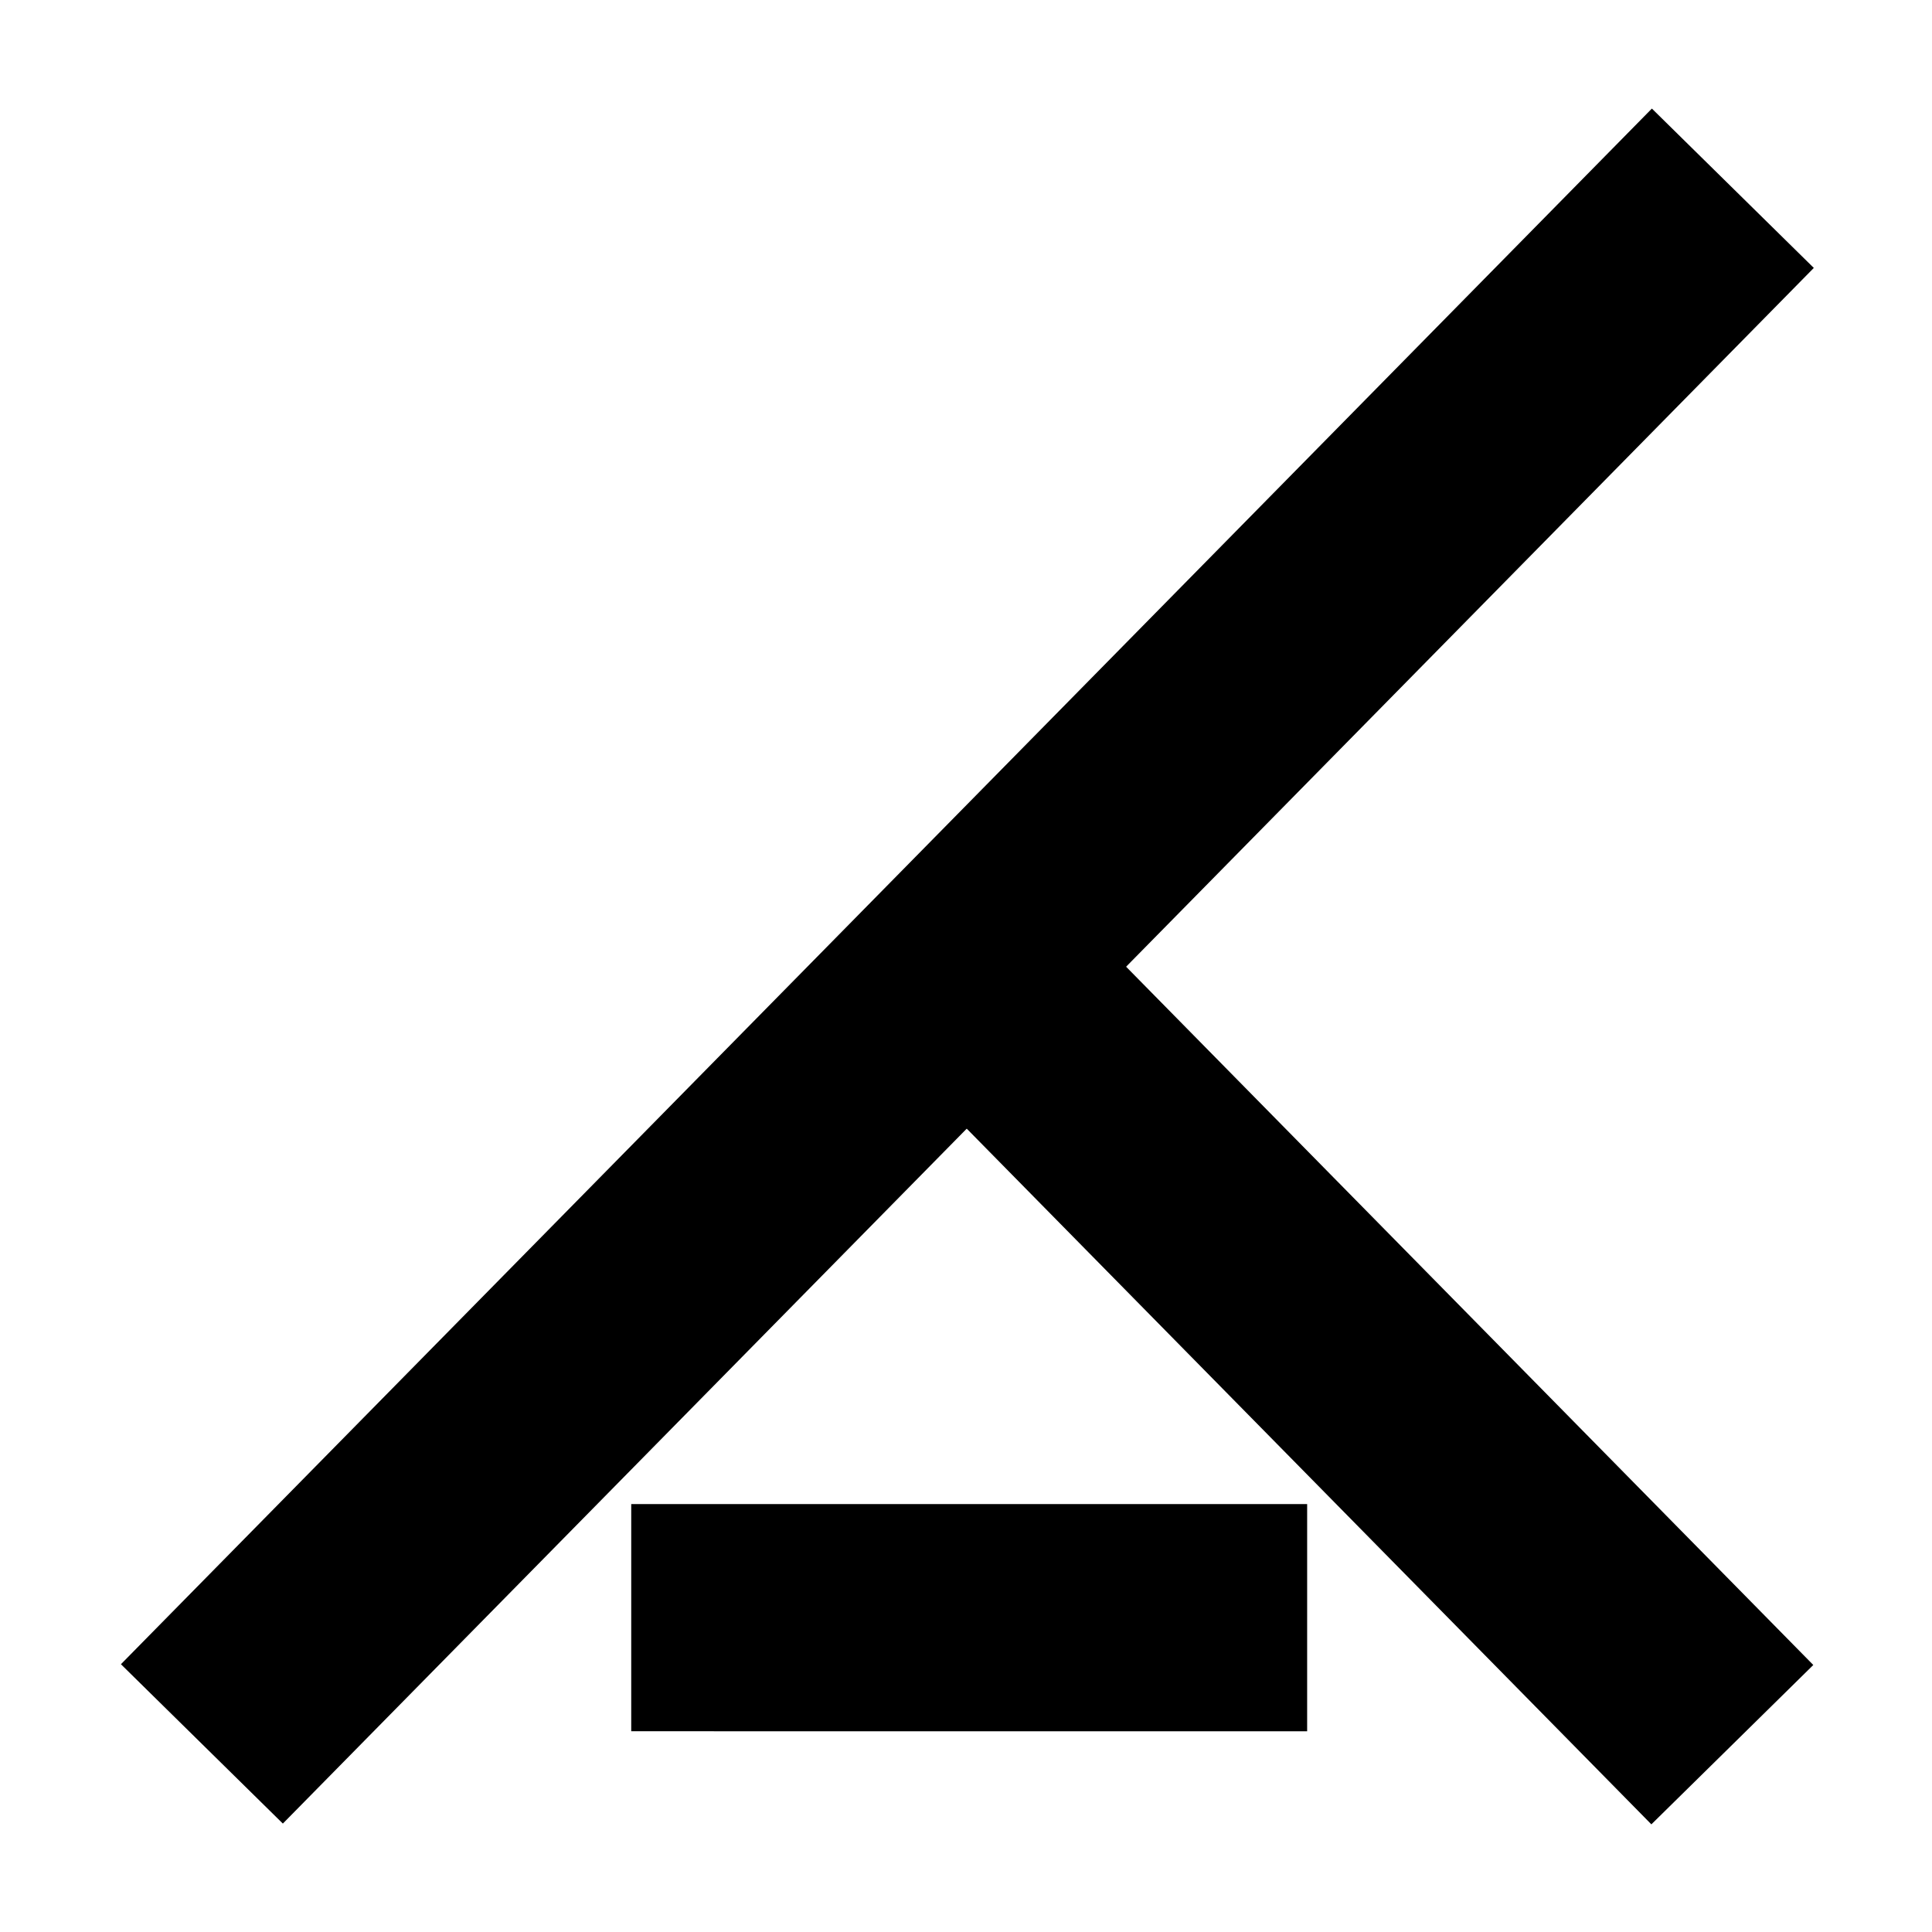 <svg viewBox="0 0 850.5 850.5" style="width:100%;height:100%;" version="1.1" xmlns="http://www.w3.org/2000/svg">
  <path fill-rule="evenodd" fill="none" d="M 0 850.5 L 850.5 850.5 L 850.5 0 L 0 0 Z" />
  <path fill="none" stroke="currentColor" stroke-width="100.01" stroke-linecap="butt" stroke-linejoin="miter"
    stroke-opacity="1" stroke-miterlimit="10" d="M 425.629 424.879 L 762.602 82.465"
    transform="matrix(1, 0, 0, -1, 0, 850.5)" />
  <path fill="none" stroke="currentColor" stroke-width="100.01" stroke-linecap="butt" stroke-linejoin="miter"
    stroke-opacity="1" stroke-miterlimit="10" d="M 762.828 767.629 L 88.875 82.805"
    transform="matrix(1, 0, 0, -1, 0, 850.5)" />
  <path fill="none" stroke="currentColor" stroke-width="100.01" stroke-linecap="butt" stroke-linejoin="miter"
    stroke-opacity="1" stroke-miterlimit="10" d="M 277.879 138.379 L 575.43 138.371"
    transform="matrix(1, 0, 0, -1, 0, 850.5)" />
</svg>
